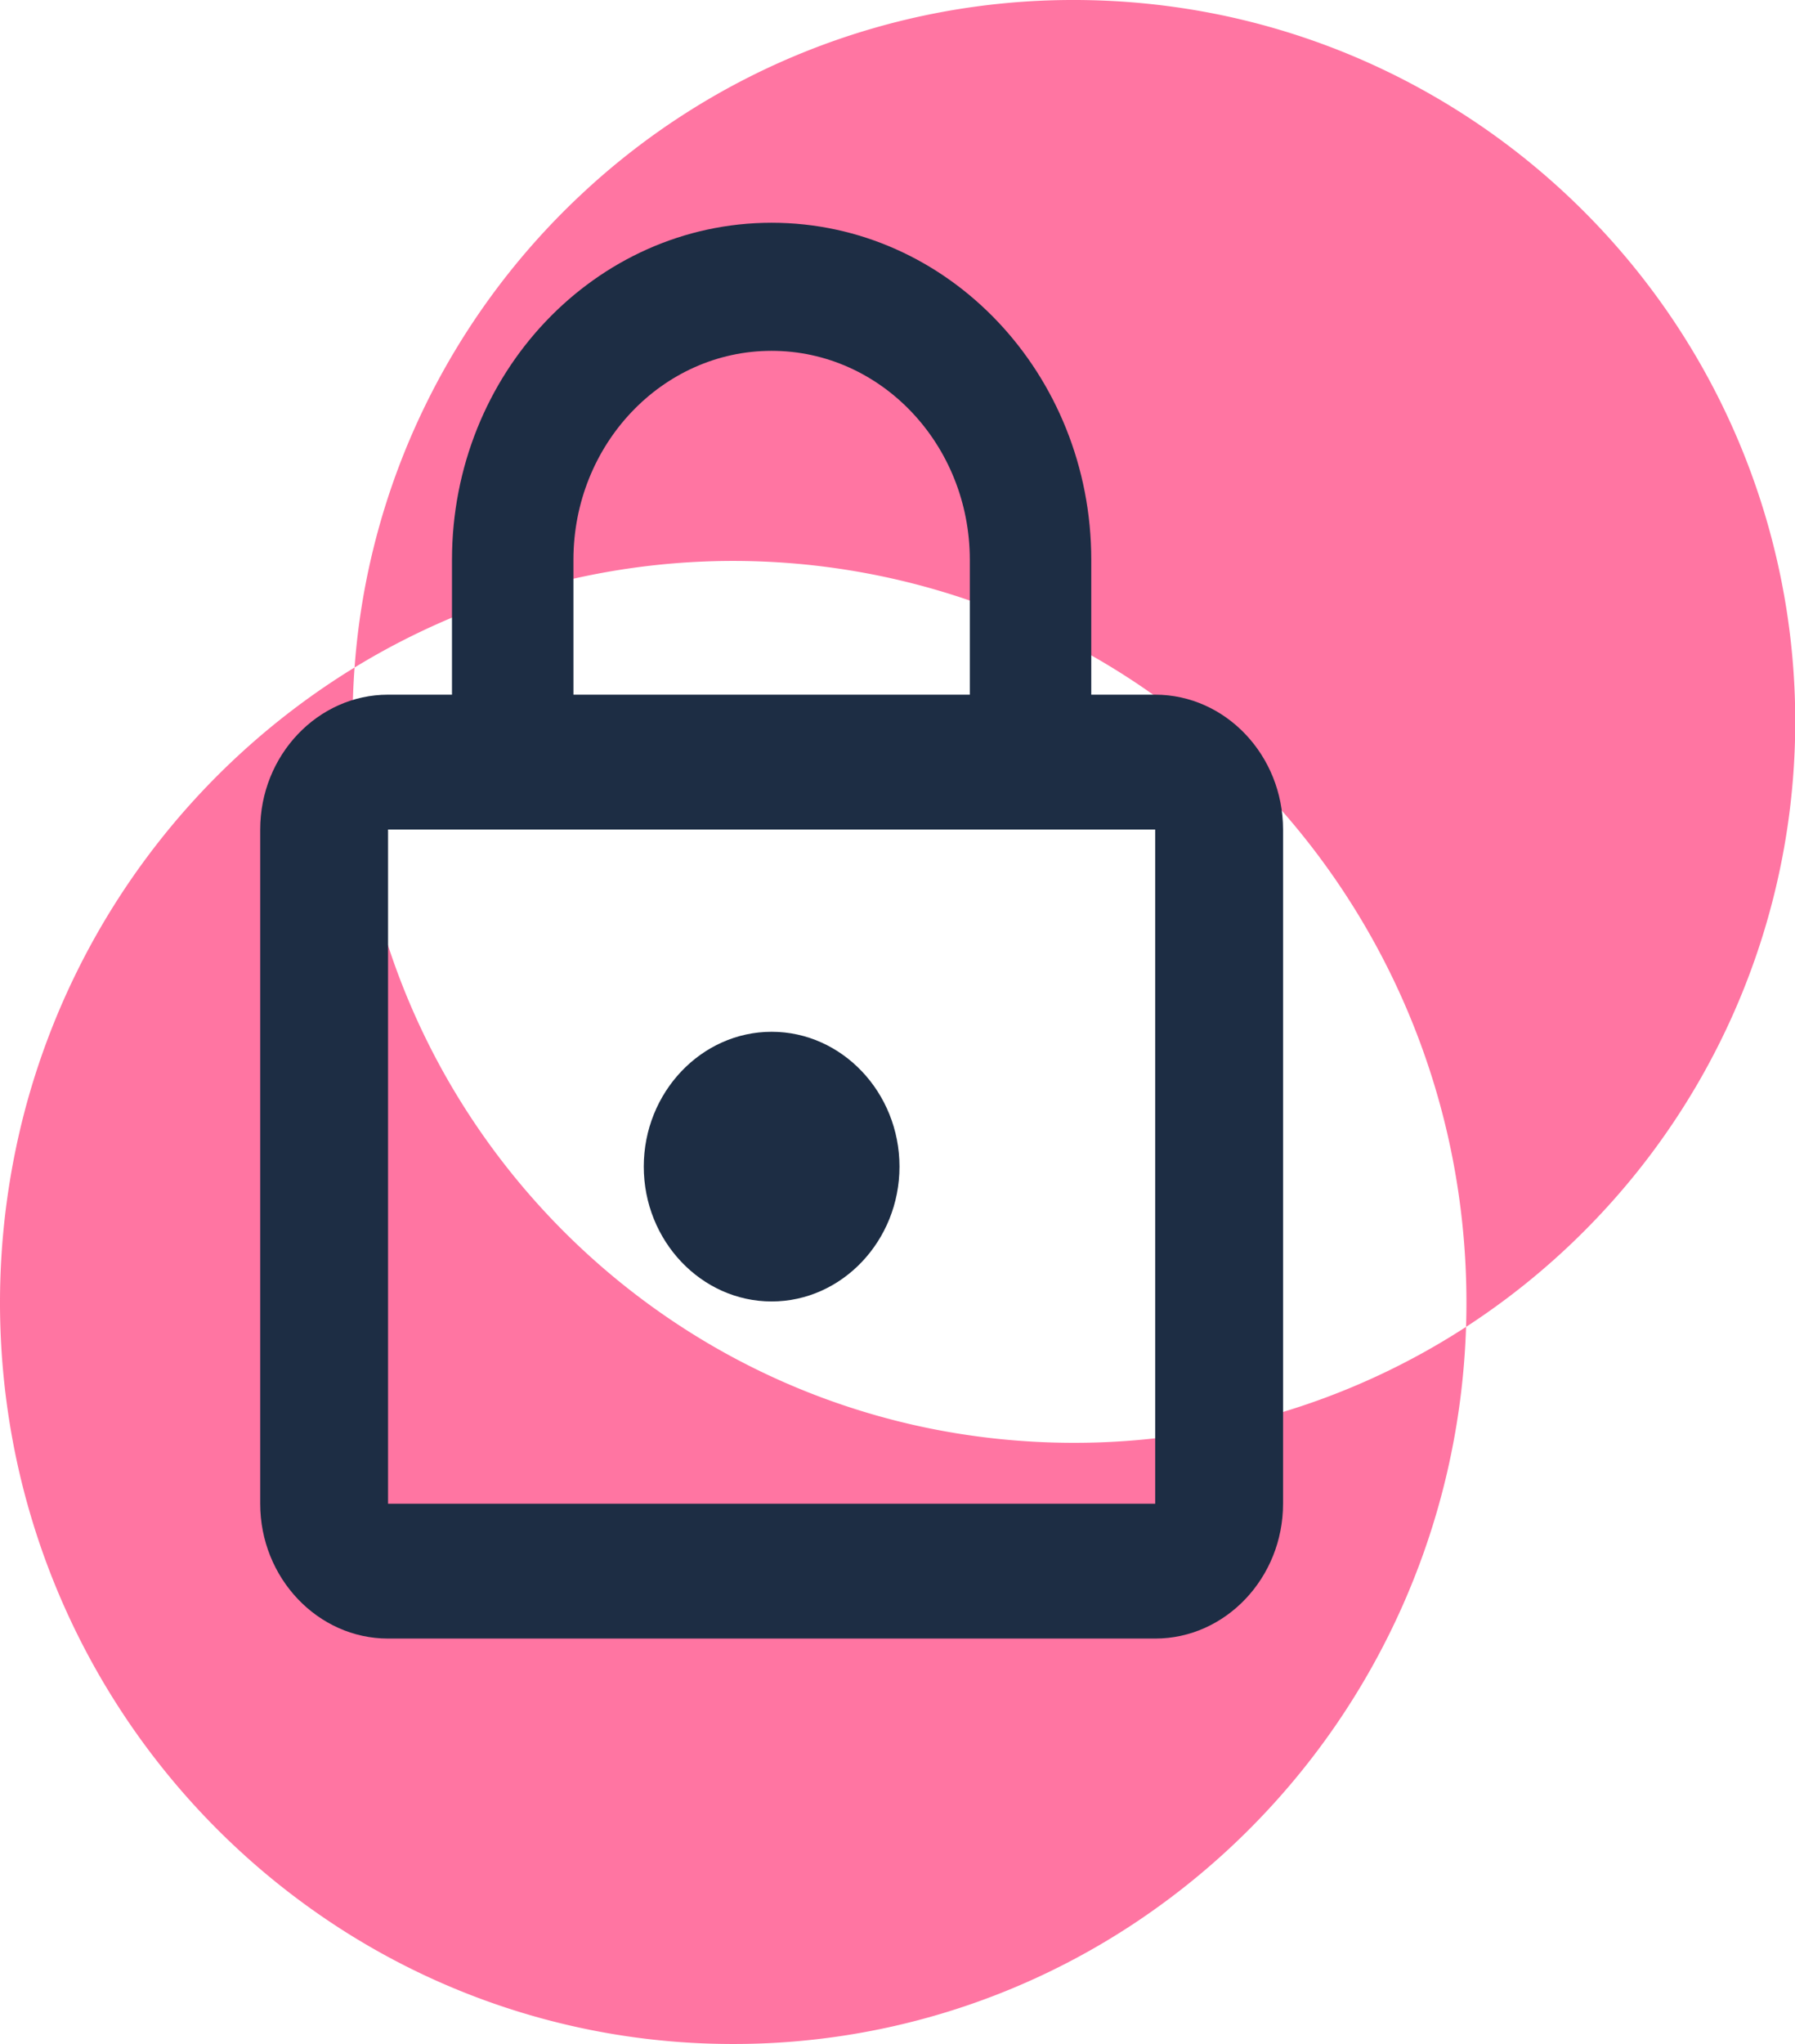 <svg xmlns="http://www.w3.org/2000/svg" width="224" height="255.001" viewBox="0 0 224 255.001">
  <g id="lock-with-effect" transform="translate(-1140 -1948)">
    <path id="Exclusion_1" data-name="Exclusion 1" d="M91.5,205a90.437,90.437,0,0,1-51.159-15.8A92.589,92.589,0,0,1,1.859,131.142,94.254,94.254,0,0,1,3.185,88.221,92.594,92.594,0,0,1,44.248,33.273C44.084,35.489,44,37.752,44,40a90.669,90.669,0,0,0,1.828,18.138A89.507,89.507,0,0,0,59.371,90.32,90.5,90.5,0,0,0,83.68,114.629a89.506,89.506,0,0,0,32.182,13.542A90.668,90.668,0,0,0,134,130a89.661,89.661,0,0,0,48.951-14.464,93.8,93.8,0,0,1-2.353,18.108,92.571,92.571,0,0,1-38.815,56.149A90.39,90.39,0,0,1,91.5,205Zm91.451-89.465v0c.032-1.005.048-2.026.048-3.034a94.171,94.171,0,0,0-1.859-18.642A92.584,92.584,0,0,0,142.659,35.8a90.623,90.623,0,0,0-98.411-2.525A89.206,89.206,0,0,1,53.052.618,90.284,90.284,0,0,1,72.623-25.825,89.685,89.685,0,0,1,134-50a90.663,90.663,0,0,1,18.138,1.828,89.547,89.547,0,0,1,16.894,5.244,90.011,90.011,0,0,1,15.288,8.3,90.5,90.5,0,0,1,24.31,24.31,89.914,89.914,0,0,1-8.841,111.736,90.509,90.509,0,0,1-16.836,14.119Z" transform="translate(1140 1998)" fill="rgba(255,90,144,0.83)"/>
    <path id="Icon_material-lock-outline" data-name="Icon material-lock-outline" d="M69.822,136.075c8.775,0,15.955-7.57,15.955-16.822s-7.18-16.822-15.955-16.822S53.866,110,53.866,119.253,61.046,136.075,69.822,136.075Zm47.866-75.7H109.71V43.555C109.71,20.34,91.84,1.5,69.822,1.5S29.933,20.34,29.933,43.555V60.376H21.955C13.18,60.376,6,67.946,6,77.2v84.109c0,9.252,7.18,16.822,15.955,16.822h95.732c8.775,0,15.955-7.57,15.955-16.822V77.2C133.643,67.946,126.463,60.376,117.688,60.376Zm-72.6-16.822c0-14.383,11.089-26.074,24.731-26.074S94.553,29.172,94.553,43.555V60.376H45.091Zm72.6,117.753H21.955V77.2h95.732Z" transform="translate(1166.471 1974.29)" fill="#1d2d44"/>
  </g>
</svg>
